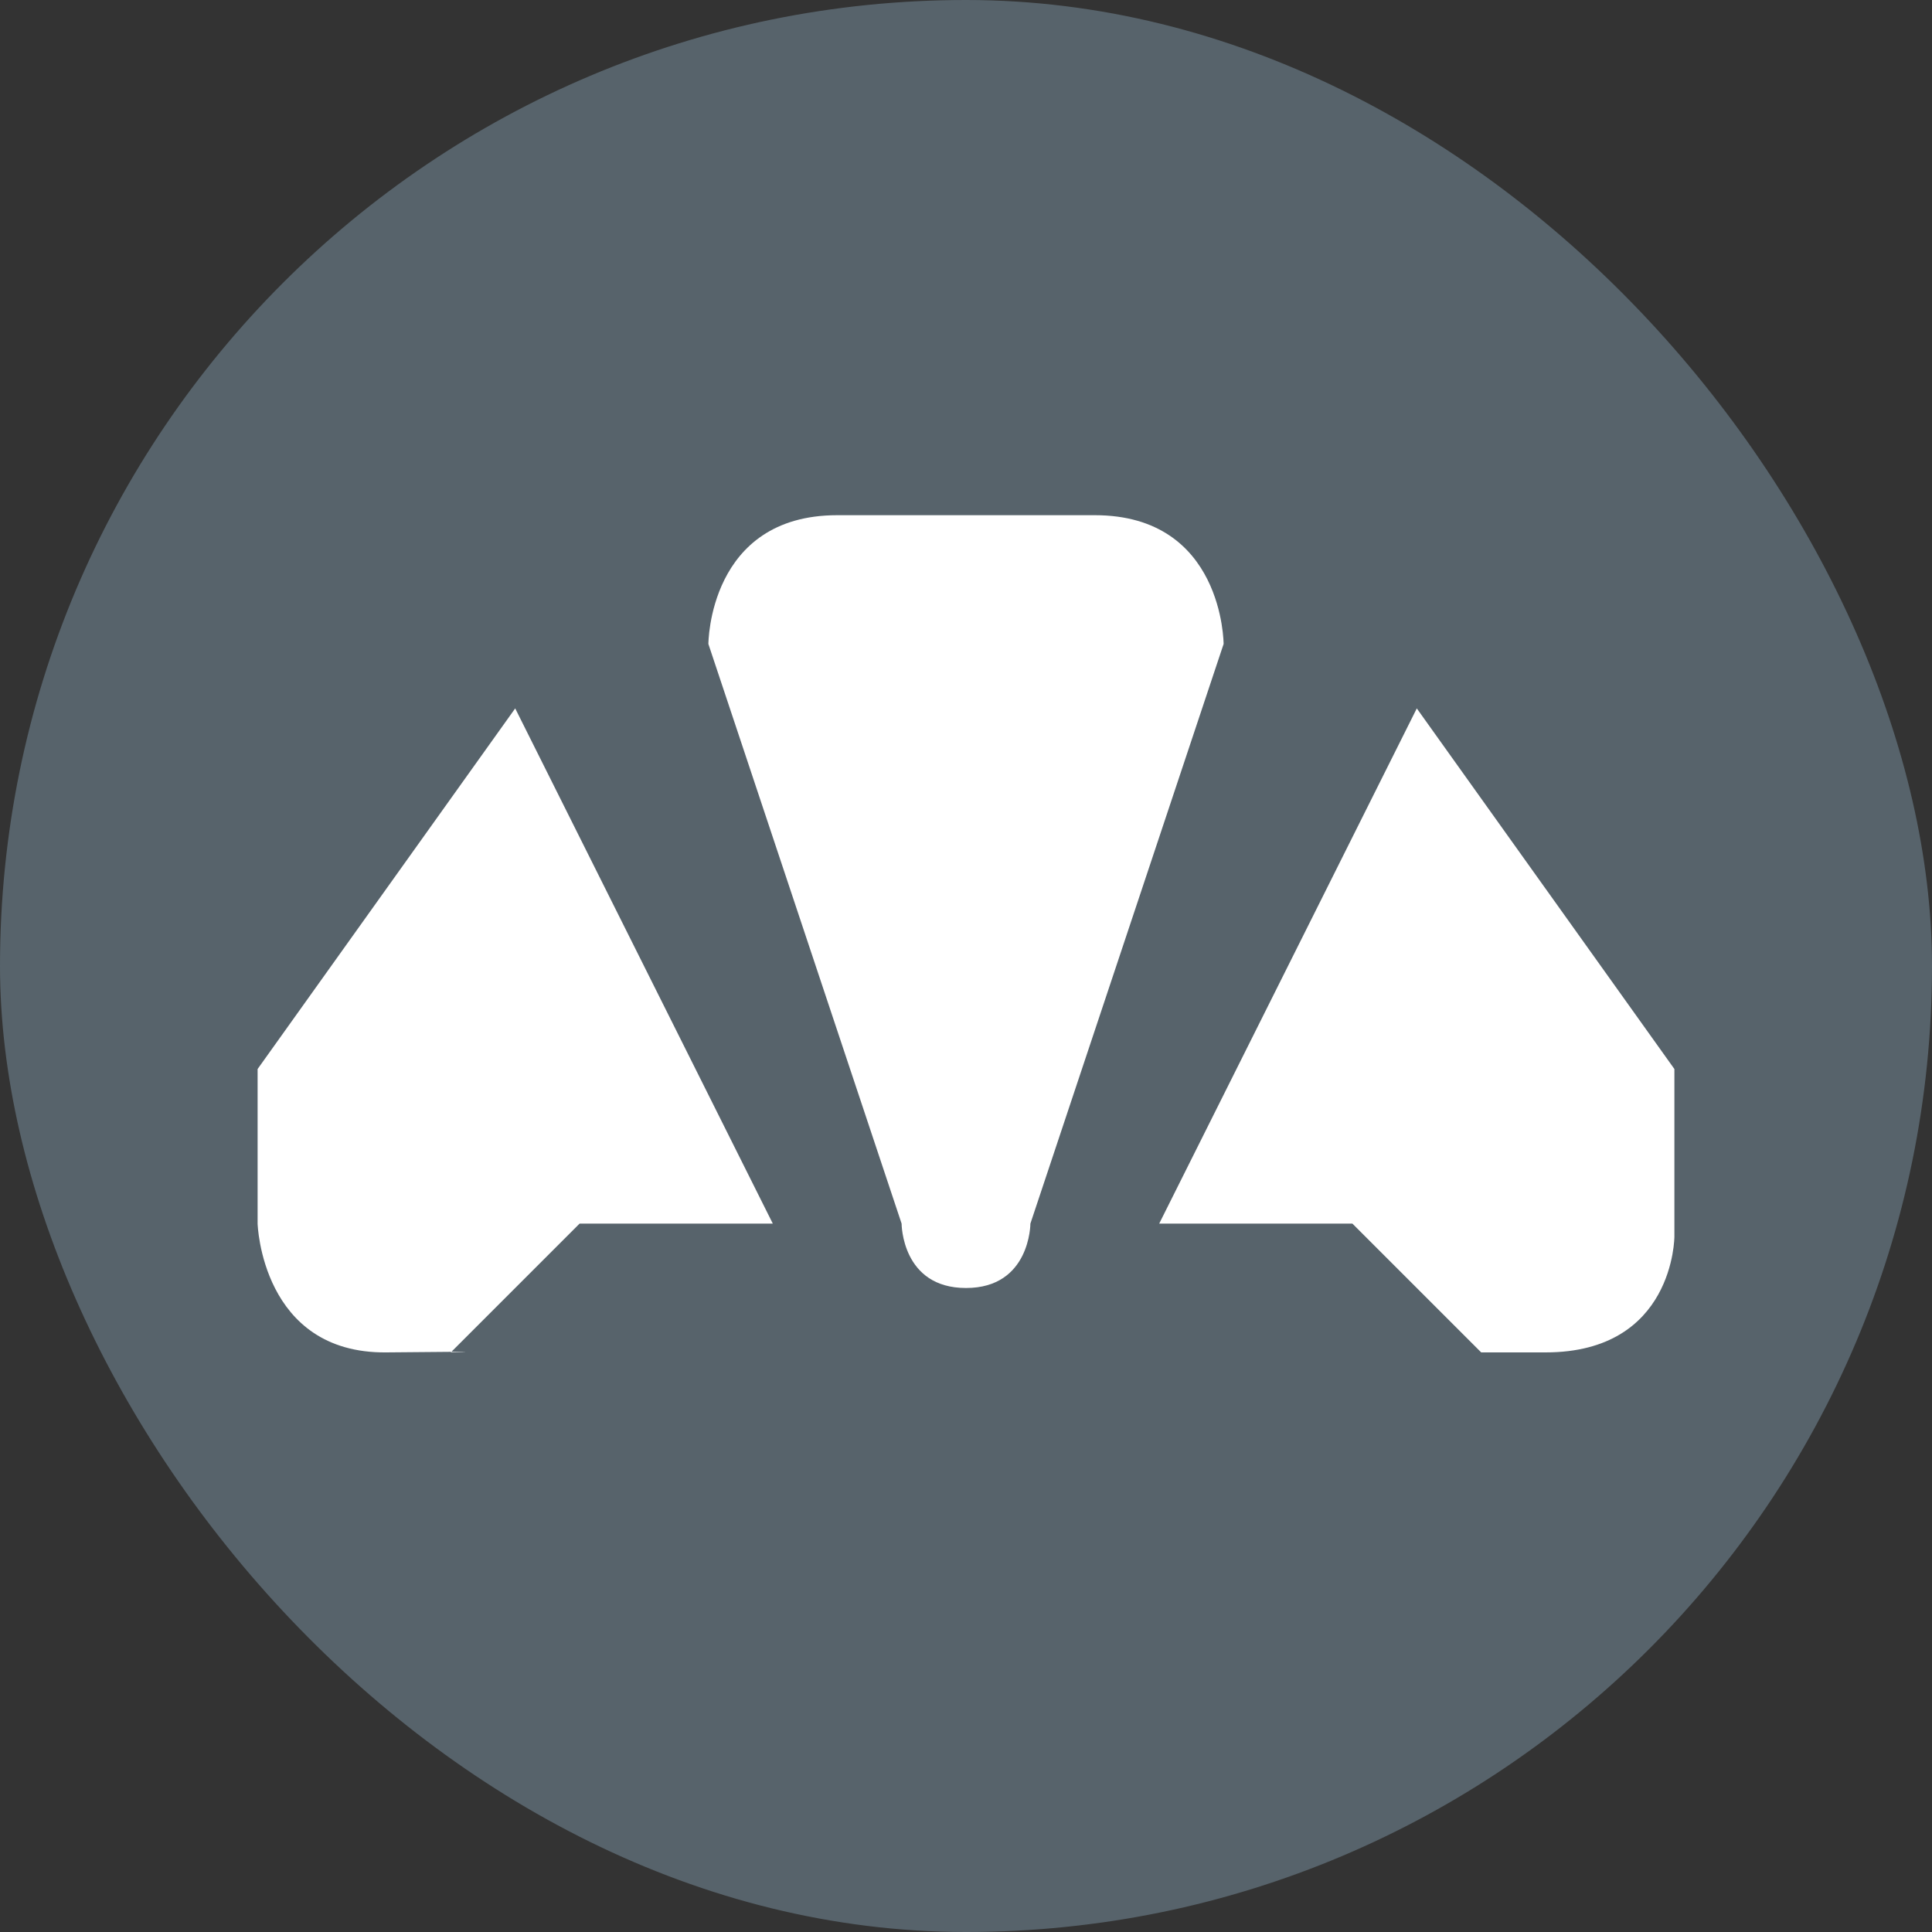 <svg xmlns="http://www.w3.org/2000/svg" viewBox="0 0 15 15" height="15" width="15"><rect x="0" y="0" width="15" height="15" fill="#333333" stroke="none"/><title>bakery-11.svg</title><rect fill="none" x="0" y="0" width="15" height="15"></rect><rect x="0" y="0" width="15" height="15" rx="7.5" ry="7.5" fill="#57636b"></rect><path fill="#ffffff" transform="translate(2 2)" d="M4.5,2c-1,0-1,1-1,1L5,7.5
	C5,7.5,5,8,5.5,8S6,7.5,6,7.5L7.5,3c0,0,0-1-1-1H4.5z M9,3.5l-2,4h1.5l1,1H10c1,0,1-0.9,1-0.9V6.3L9,3.5z M0,6.3v1.2
	c0,0,0.03,1.01,1,1c0.97-0.01,0.5,0,0.5,0l1-1H4l-2-4L0,6.3z"></path></svg>
